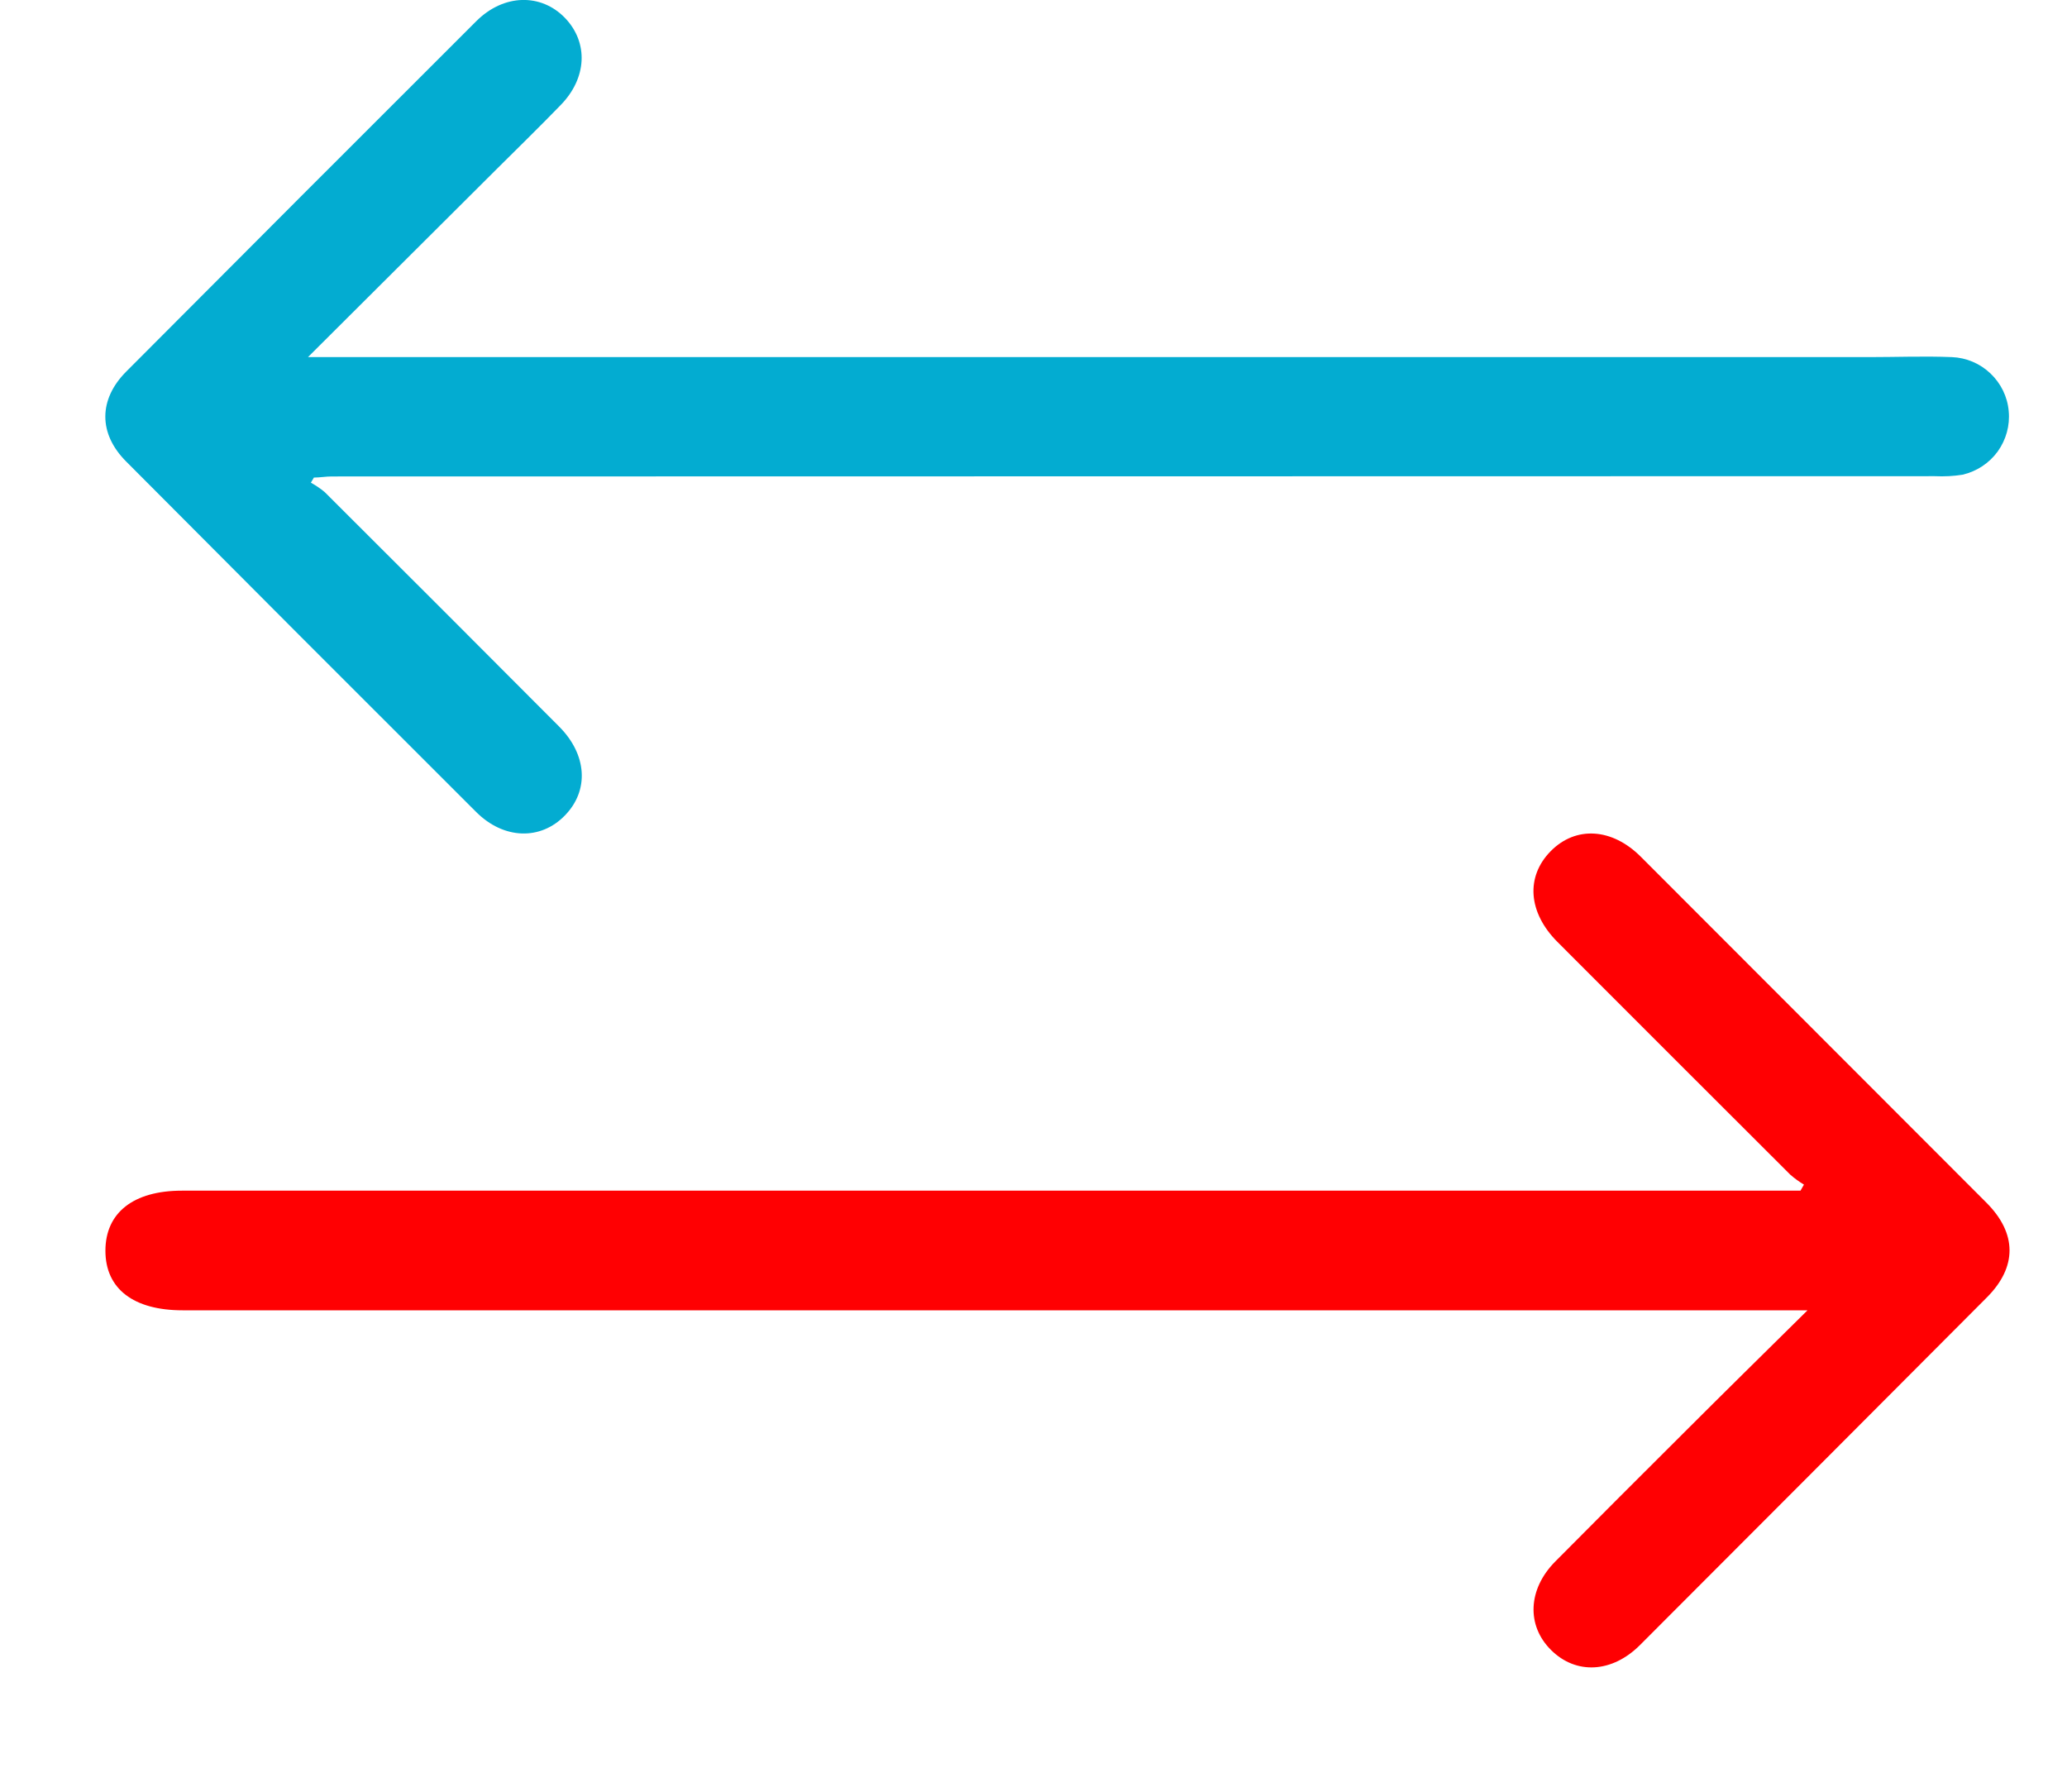 <svg width="15" height="13" viewBox="0 0 15 13" fill="none" xmlns="http://www.w3.org/2000/svg">
<path d="M2.235 2.591L3.598 1.233C3.755 1.077 3.912 0.924 4.067 0.764C4.26 0.568 4.272 0.309 4.1 0.13C3.927 -0.049 3.656 -0.046 3.456 0.154C2.608 1 1.762 1.847 0.917 2.695C0.714 2.898 0.713 3.147 0.917 3.35C1.762 4.199 2.608 5.046 3.456 5.892C3.656 6.091 3.923 6.099 4.1 5.916C4.277 5.734 4.26 5.475 4.058 5.272C3.492 4.704 2.925 4.137 2.357 3.571C2.326 3.545 2.292 3.522 2.256 3.502L2.278 3.465C2.321 3.465 2.364 3.457 2.407 3.457L14.041 3.455C14.109 3.458 14.177 3.455 14.243 3.444C14.345 3.42 14.435 3.361 14.497 3.276C14.558 3.191 14.587 3.087 14.577 2.983C14.568 2.878 14.52 2.781 14.444 2.709C14.368 2.637 14.269 2.595 14.164 2.591C13.964 2.583 13.763 2.591 13.563 2.591H2.235Z" fill="#03ACD1"/>
<path d="M13.066 8.639H1.32C0.968 8.639 0.765 8.799 0.765 9.075C0.765 9.351 0.969 9.507 1.325 9.507H13.117C12.793 9.827 12.501 10.114 12.212 10.403C11.902 10.711 11.594 11.02 11.287 11.329C11.087 11.53 11.076 11.795 11.257 11.973C11.438 12.152 11.699 12.138 11.901 11.936C12.74 11.096 13.579 10.256 14.418 9.414C14.639 9.193 14.638 8.949 14.415 8.726L11.908 6.217C11.699 6.007 11.435 5.991 11.253 6.176C11.07 6.362 11.09 6.621 11.301 6.833C11.864 7.397 12.428 7.96 12.992 8.523C13.023 8.55 13.056 8.574 13.091 8.595L13.066 8.639Z" fill="#FF0002"/>
</svg>
